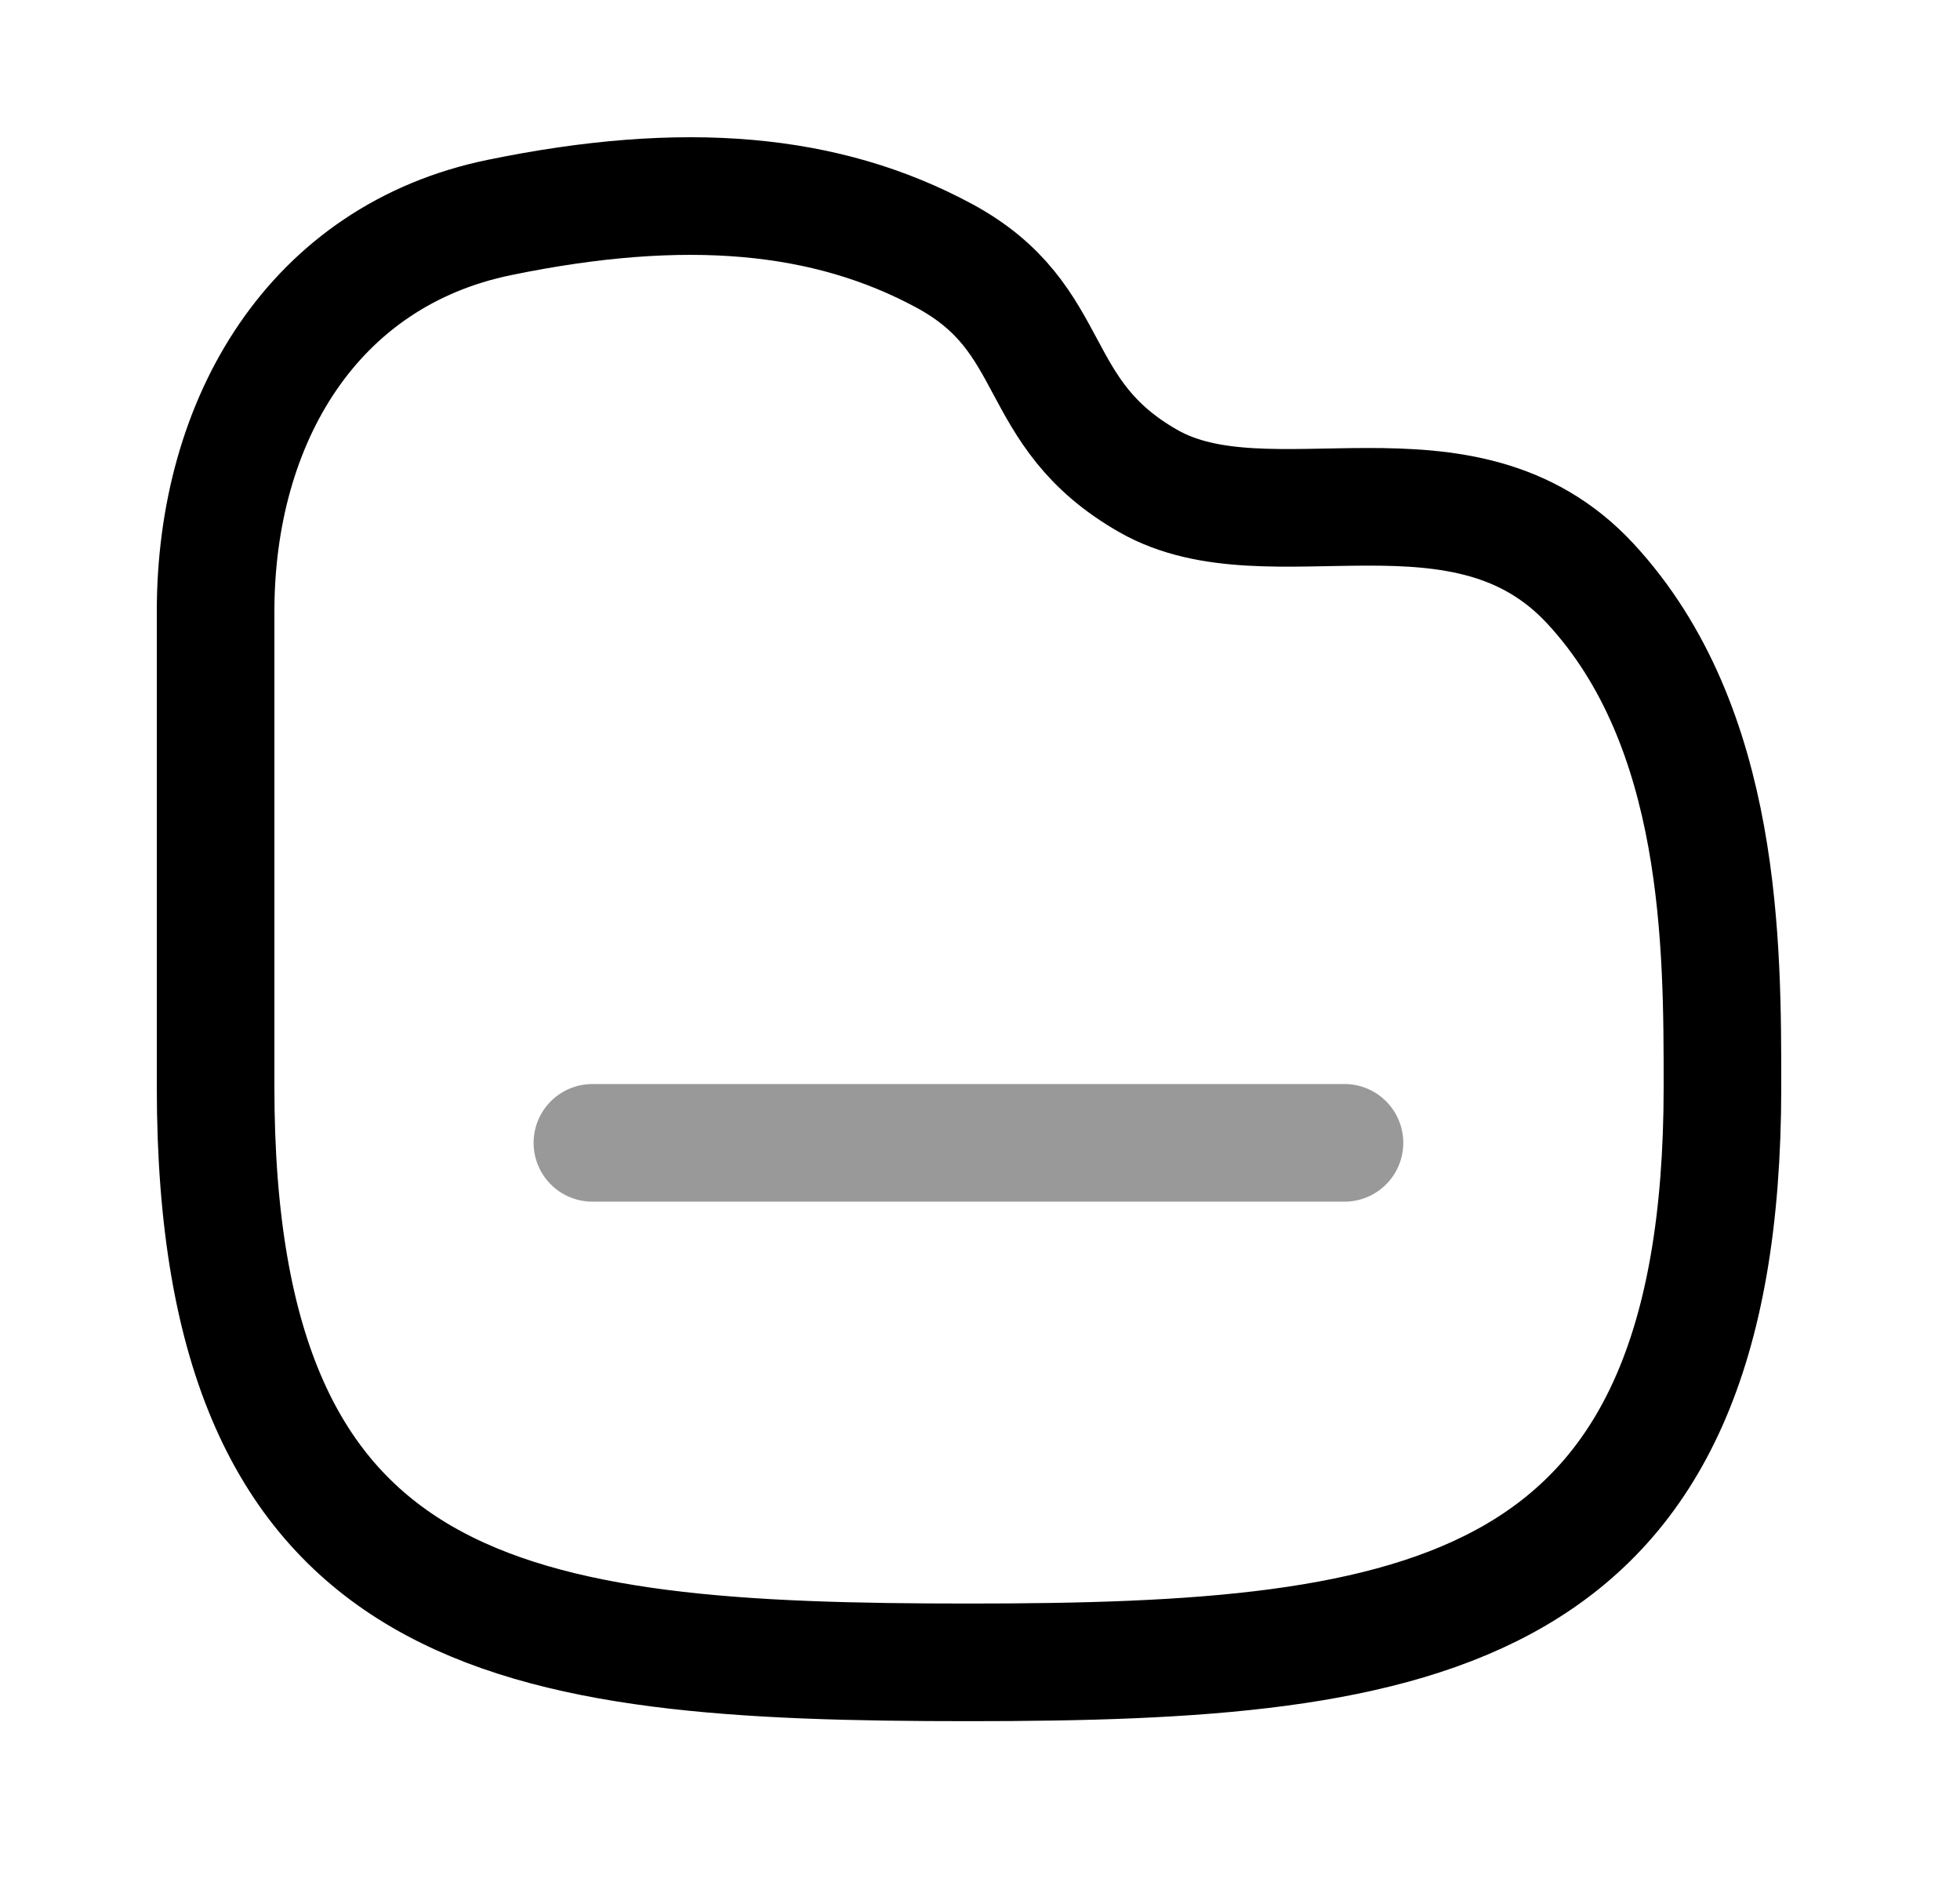 <svg width="25" height="24" viewBox="0 0 25 24" fill="none" xmlns="http://www.w3.org/2000/svg">
<path opacity="0.4" d="M7.556 14.574H17.149" stroke="black" stroke-width="1.5" stroke-linecap="round" stroke-linejoin="round"/>
<path fill-rule="evenodd" clip-rule="evenodd" d="M2.75 7.798C2.75 5.356 4 3.259 6.372 2.773C8.743 2.285 10.545 2.454 12.042 3.261C13.54 4.069 13.111 5.261 14.65 6.136C16.19 7.013 18.667 5.696 20.285 7.442C21.979 9.27 21.97 12.075 21.97 13.864C21.97 20.66 18.163 21.199 12.36 21.199C6.557 21.199 2.75 20.729 2.75 13.864V7.798Z" stroke="black" stroke-width="1.5" stroke-linecap="round" stroke-linejoin="round"/>
</svg>